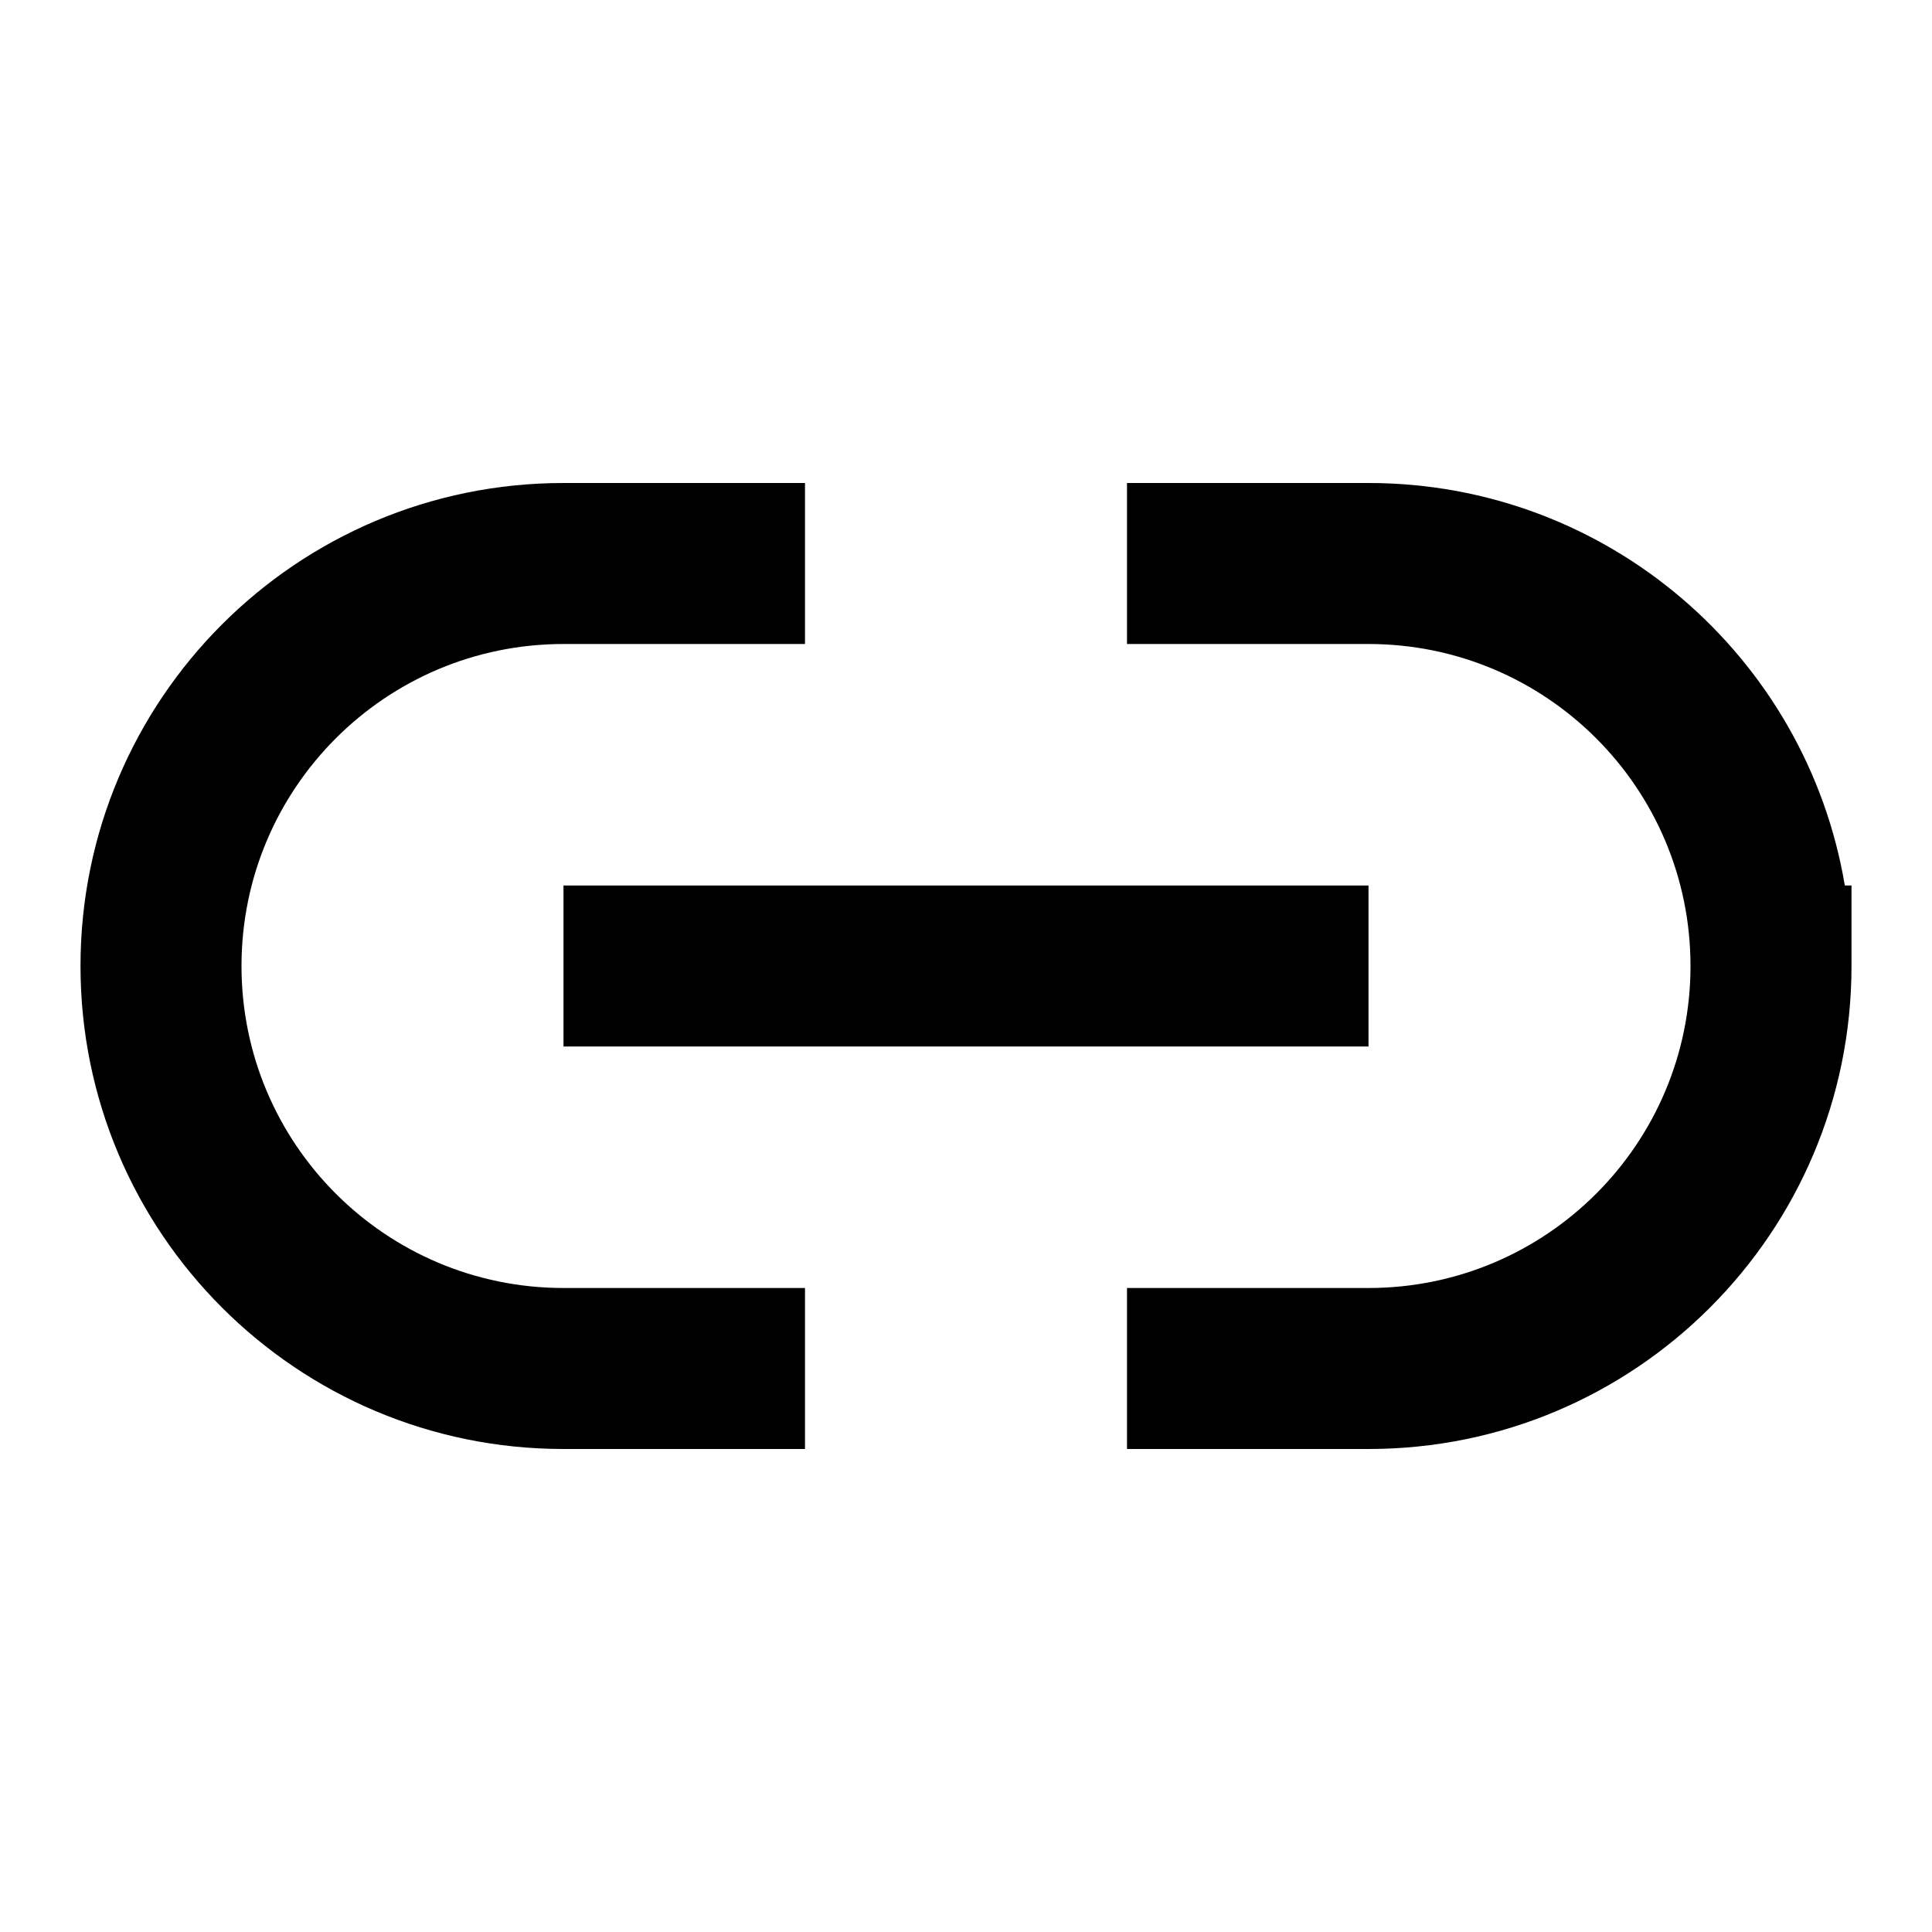 <?xml version="1.0" ?><svg xmlns="http://www.w3.org/2000/svg" width="24" height="24" viewBox="0 0 24 24" fill="none"><path d="M1 12C1 8.686 3.686 6 7 6H10V8H7C4.791 8 3 9.791 3 12C3 14.209 4.791 16 7 16H10V18H7C3.686 18 1 15.314 1 12Z" fill="black"/><path d="M14 6H17C19.973 6 22.441 8.162 22.917 11H23V12C23 15.314 20.314 18 17 18H14V16H17C19.209 16 21 14.209 21 12C21 9.791 19.209 8 17 8H14V6Z" fill="black"/><path d="M7 11L17 11V13L7 13V11Z" fill="black"/></svg>